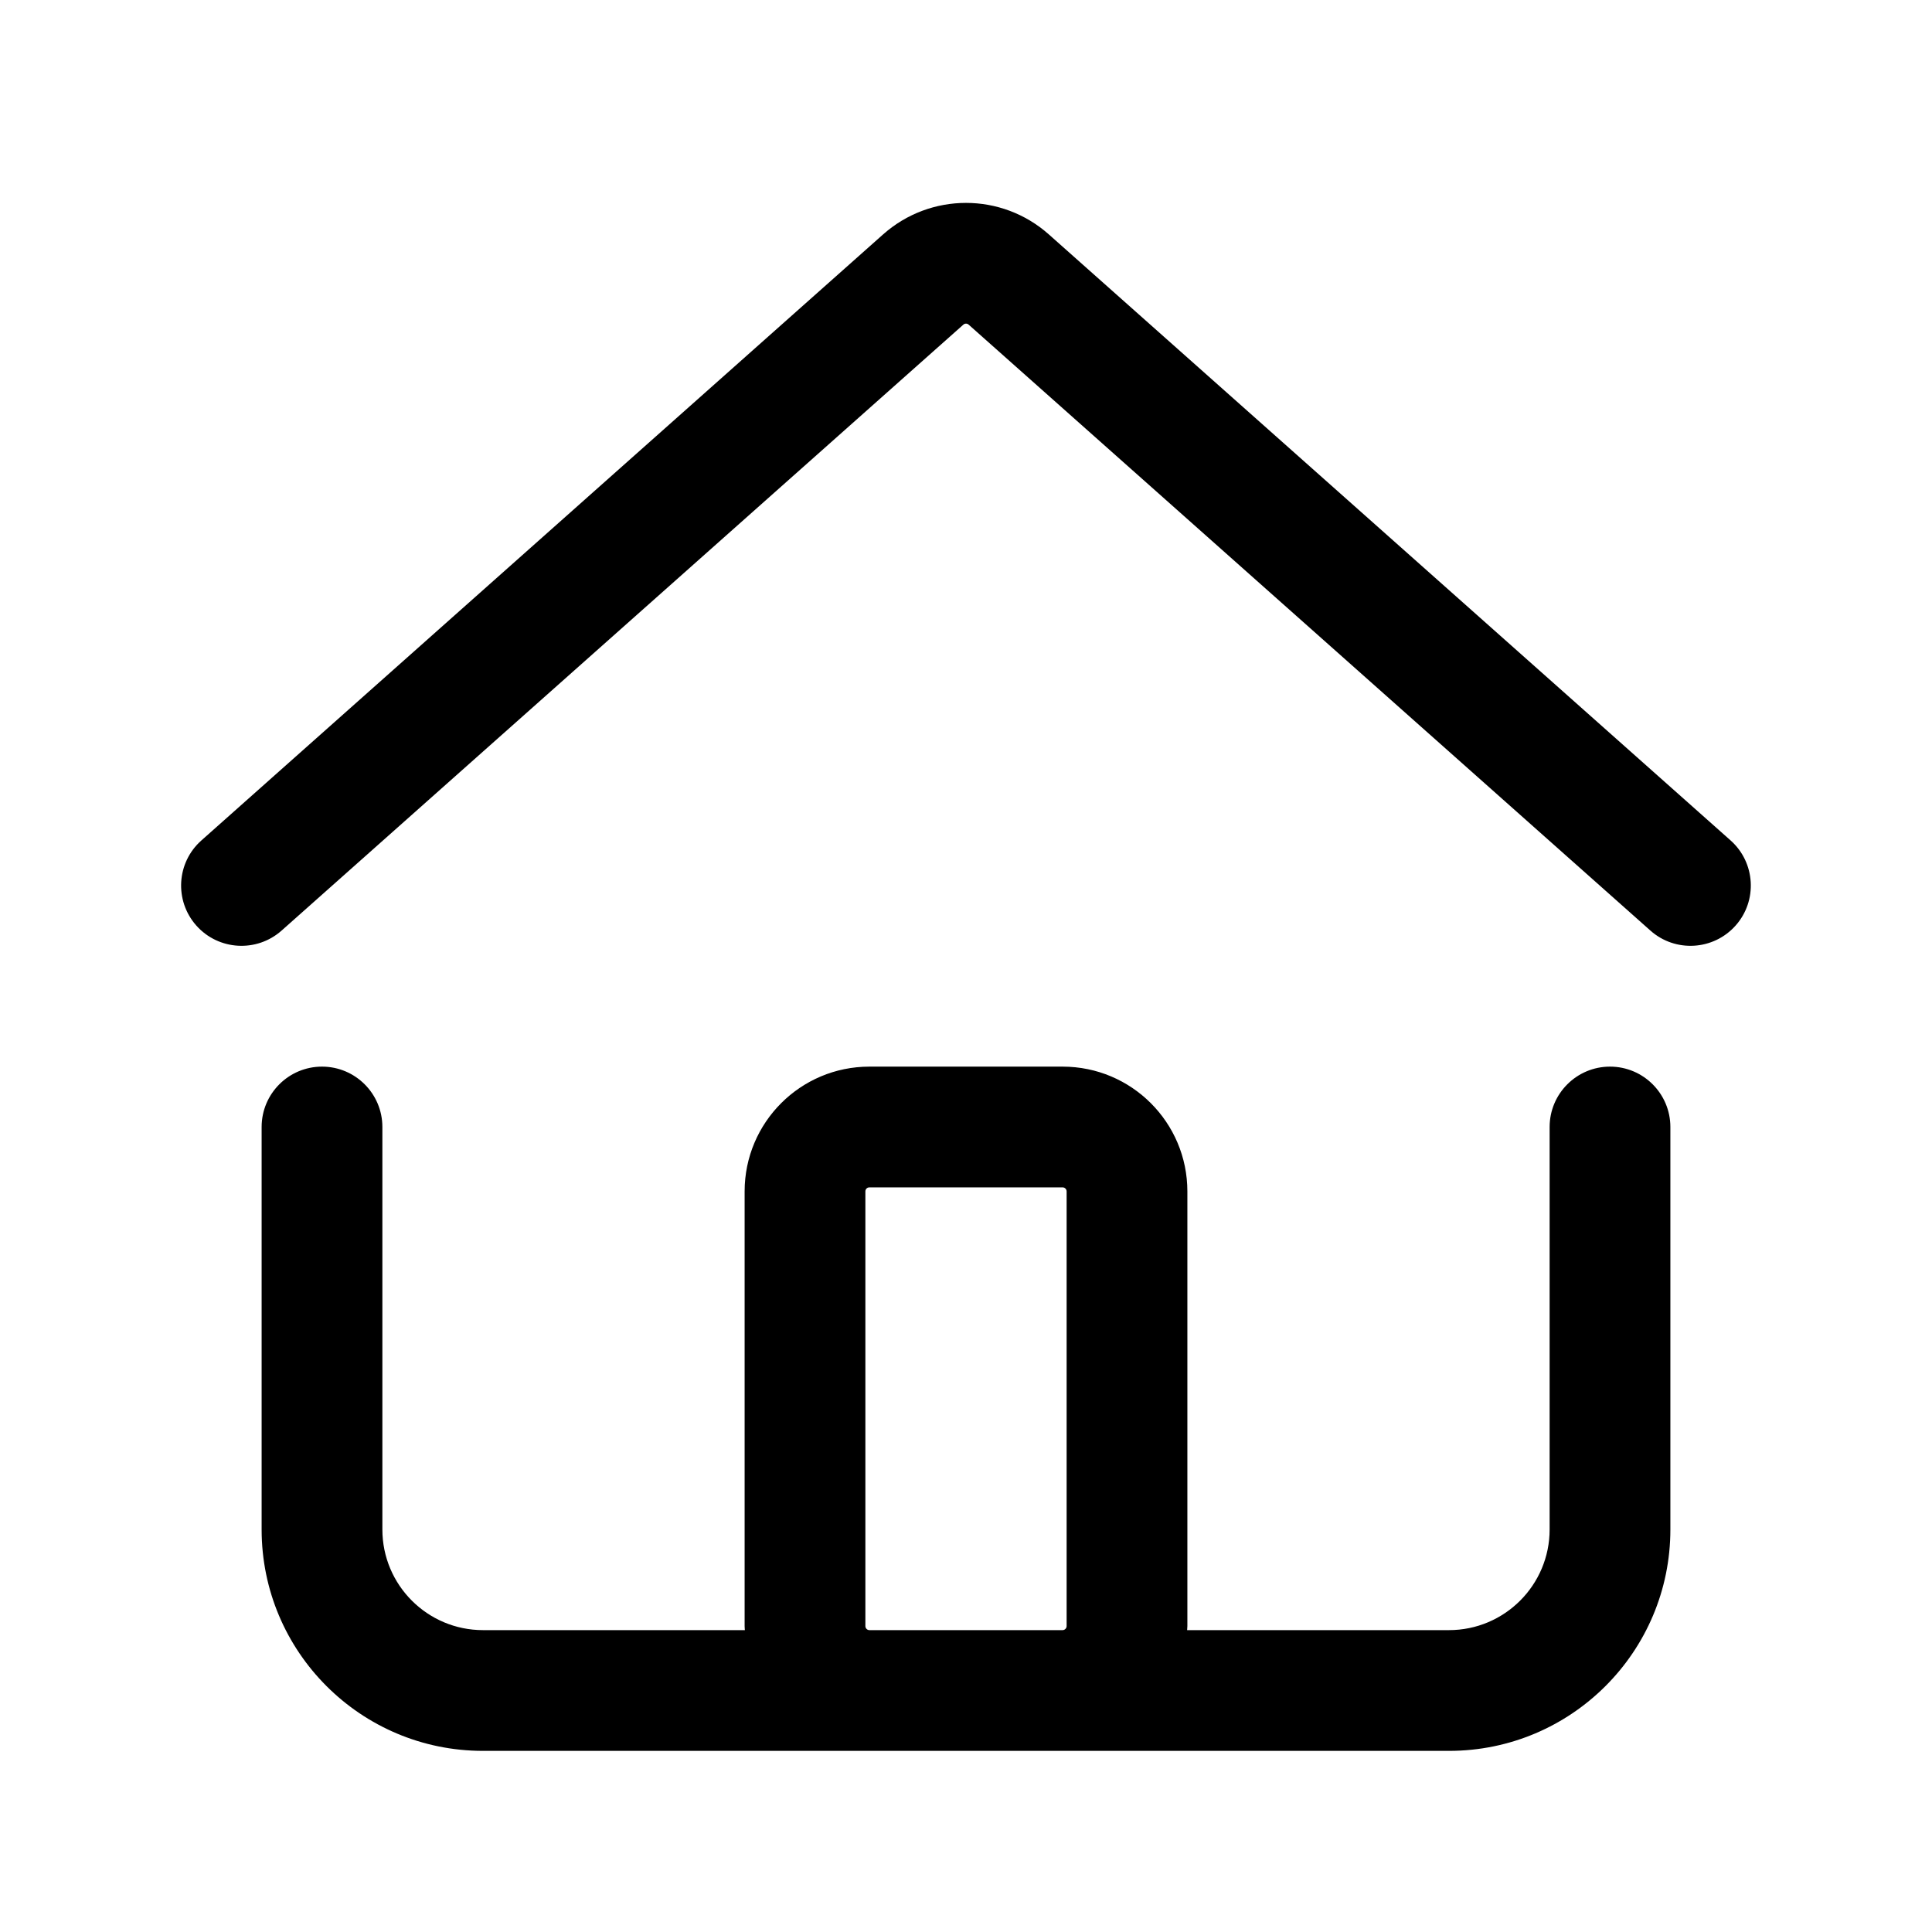 <svg width="24" height="24" viewBox="0 0 24 24" fill="none" xmlns="http://www.w3.org/2000/svg">
<path fill-rule="evenodd" clip-rule="evenodd" d="M13.2 13.25C14.056 13.25 14.75 13.944 14.75 14.8V20.2C14.75 20.217 14.747 20.233 14.747 20.25H18C18.69 20.25 19.25 19.69 19.25 19V14C19.25 13.586 19.586 13.25 20 13.25C20.414 13.25 20.75 13.586 20.75 14V19C20.75 20.519 19.518 21.75 18 21.75H6C4.481 21.75 3.25 20.519 3.25 19V14C3.25 13.586 3.586 13.25 4 13.25C4.414 13.25 4.75 13.586 4.75 14V19C4.75 19.69 5.31 20.25 6 20.25H9.253C9.252 20.233 9.25 20.217 9.25 20.2V14.8C9.25 13.944 9.944 13.25 10.8 13.25H13.2ZM10.8 14.75C10.772 14.75 10.75 14.772 10.75 14.8V20.2C10.75 20.227 10.772 20.25 10.8 20.25H13.2C13.227 20.25 13.25 20.227 13.25 20.2V14.8C13.25 14.772 13.227 14.75 13.2 14.75H10.8Z" fill="currentColor"/>
<path d="M10.97 2.912C11.558 2.39 12.442 2.39 13.029 2.912L21.498 10.44C21.807 10.715 21.835 11.189 21.56 11.498C21.285 11.807 20.811 11.835 20.502 11.56L12.033 4.033C12.014 4.016 11.986 4.016 11.967 4.033L3.498 11.56C3.188 11.835 2.714 11.807 2.439 11.498C2.164 11.188 2.192 10.715 2.502 10.44L10.97 2.912Z" fill="currentColor"/>
</svg>
